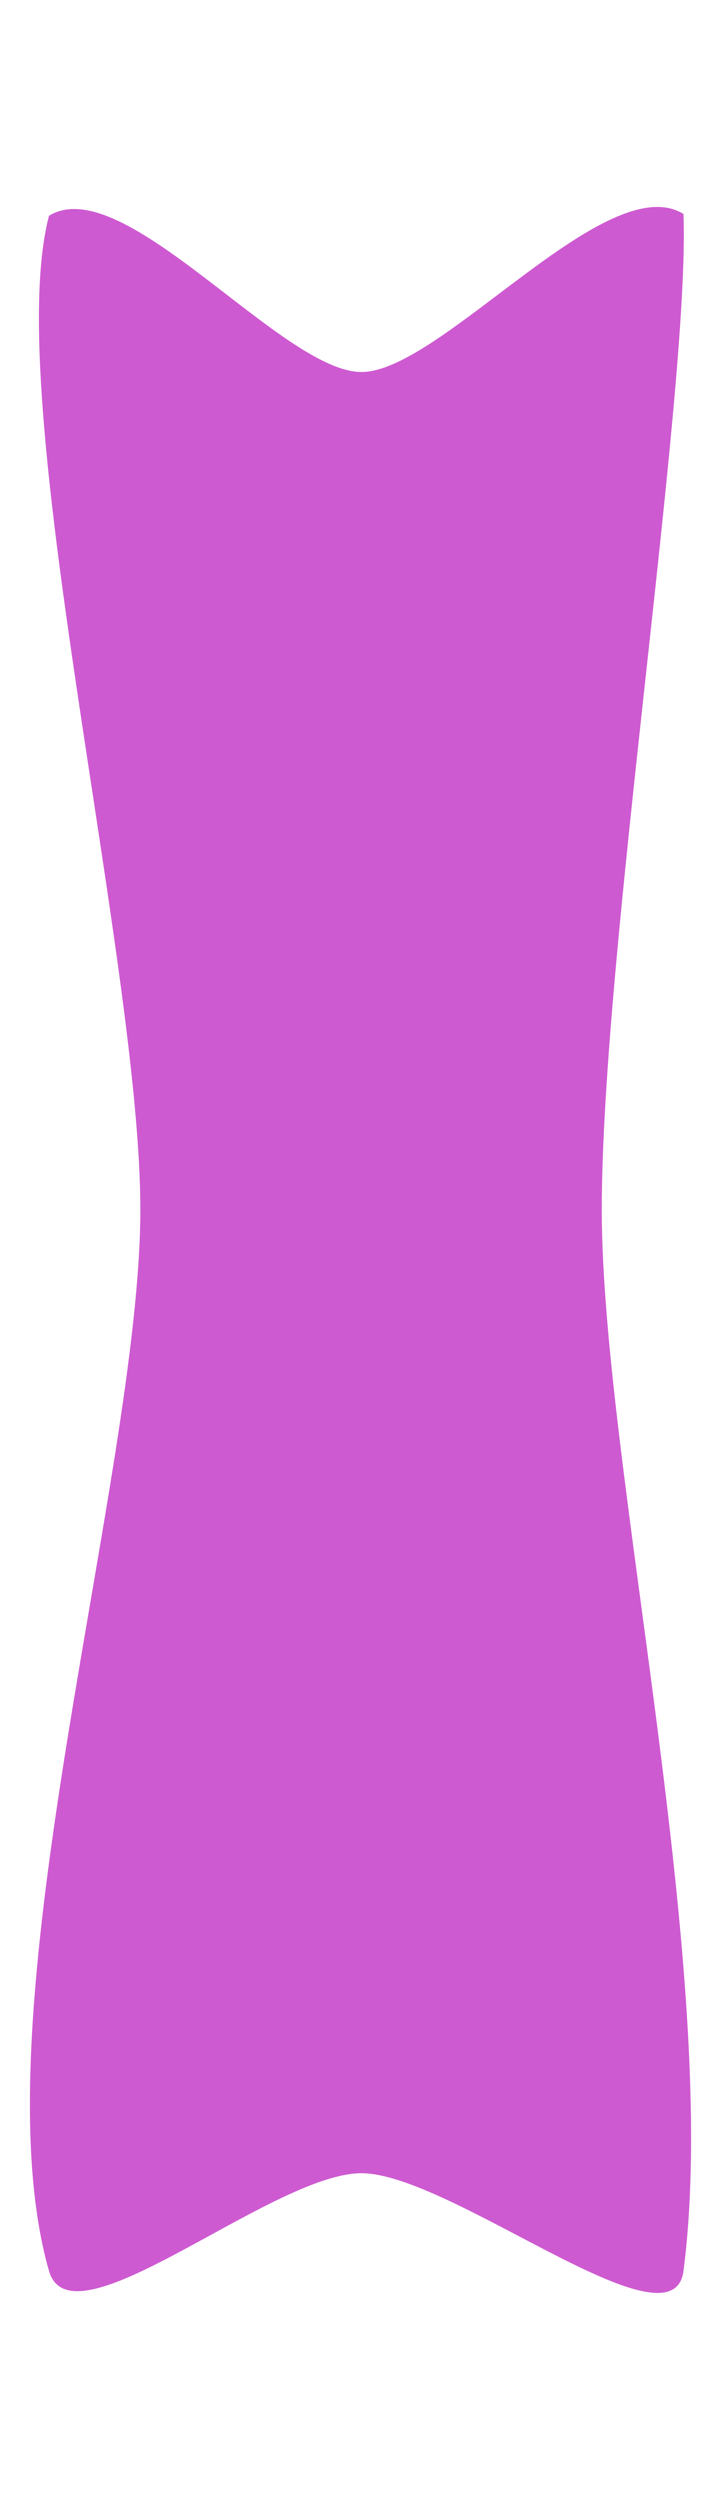 <?xml version="1.0" encoding="UTF-8" standalone="no"?>


<svg

   xmlns:svg="http://www.w3.org/2000/svg"
   xmlns="http://www.w3.org/2000/svg"
  
   width="75"
   height="260"
   viewBox="0 0 75 260"
   id="svg3579"
   version="1.1"
   preserveAspectRatio="none"
>
<defs>
    <filter id="f2" x="0" y="0" width="200%" height="200%">
      <feOffset result="offOut" in="SourceGraphic" dx="0" dy="0" />
      <feGaussianBlur result="blurOut" in="offOut" stdDeviation="3" />
      <feBlend in="SourceGraphic" in2="blurOut" mode="normal" />
    </filter>
  </defs>
  <g

     id="layer1"
     transform="translate(0,-792.362)">
    <path
      id="path3547"
       d="m 71.098,1028.553 c -1.126,8.681 -24.216,-10.166 -33.507,-10.166 -9.291,0 -30.145,18.348 -32.493,10.166 -7.707,-26.859 9.5,-82.925 9.5,-110.399 0,-25.776 -14.5,-84.434 -9.5,-103.351 7.738,-4.757 24.25,16.25 32.5,16.25 8.25,0 25.556,-21.329 33.5,-16.437 0.677,18.438 -8.5,76.943 -8.5,103.568 0,26.625 12.5,79.536 8.5,110.369 z"
       style="fill:#ce5ad1"  filter="url(#f2)" />

  </g>
</svg>
